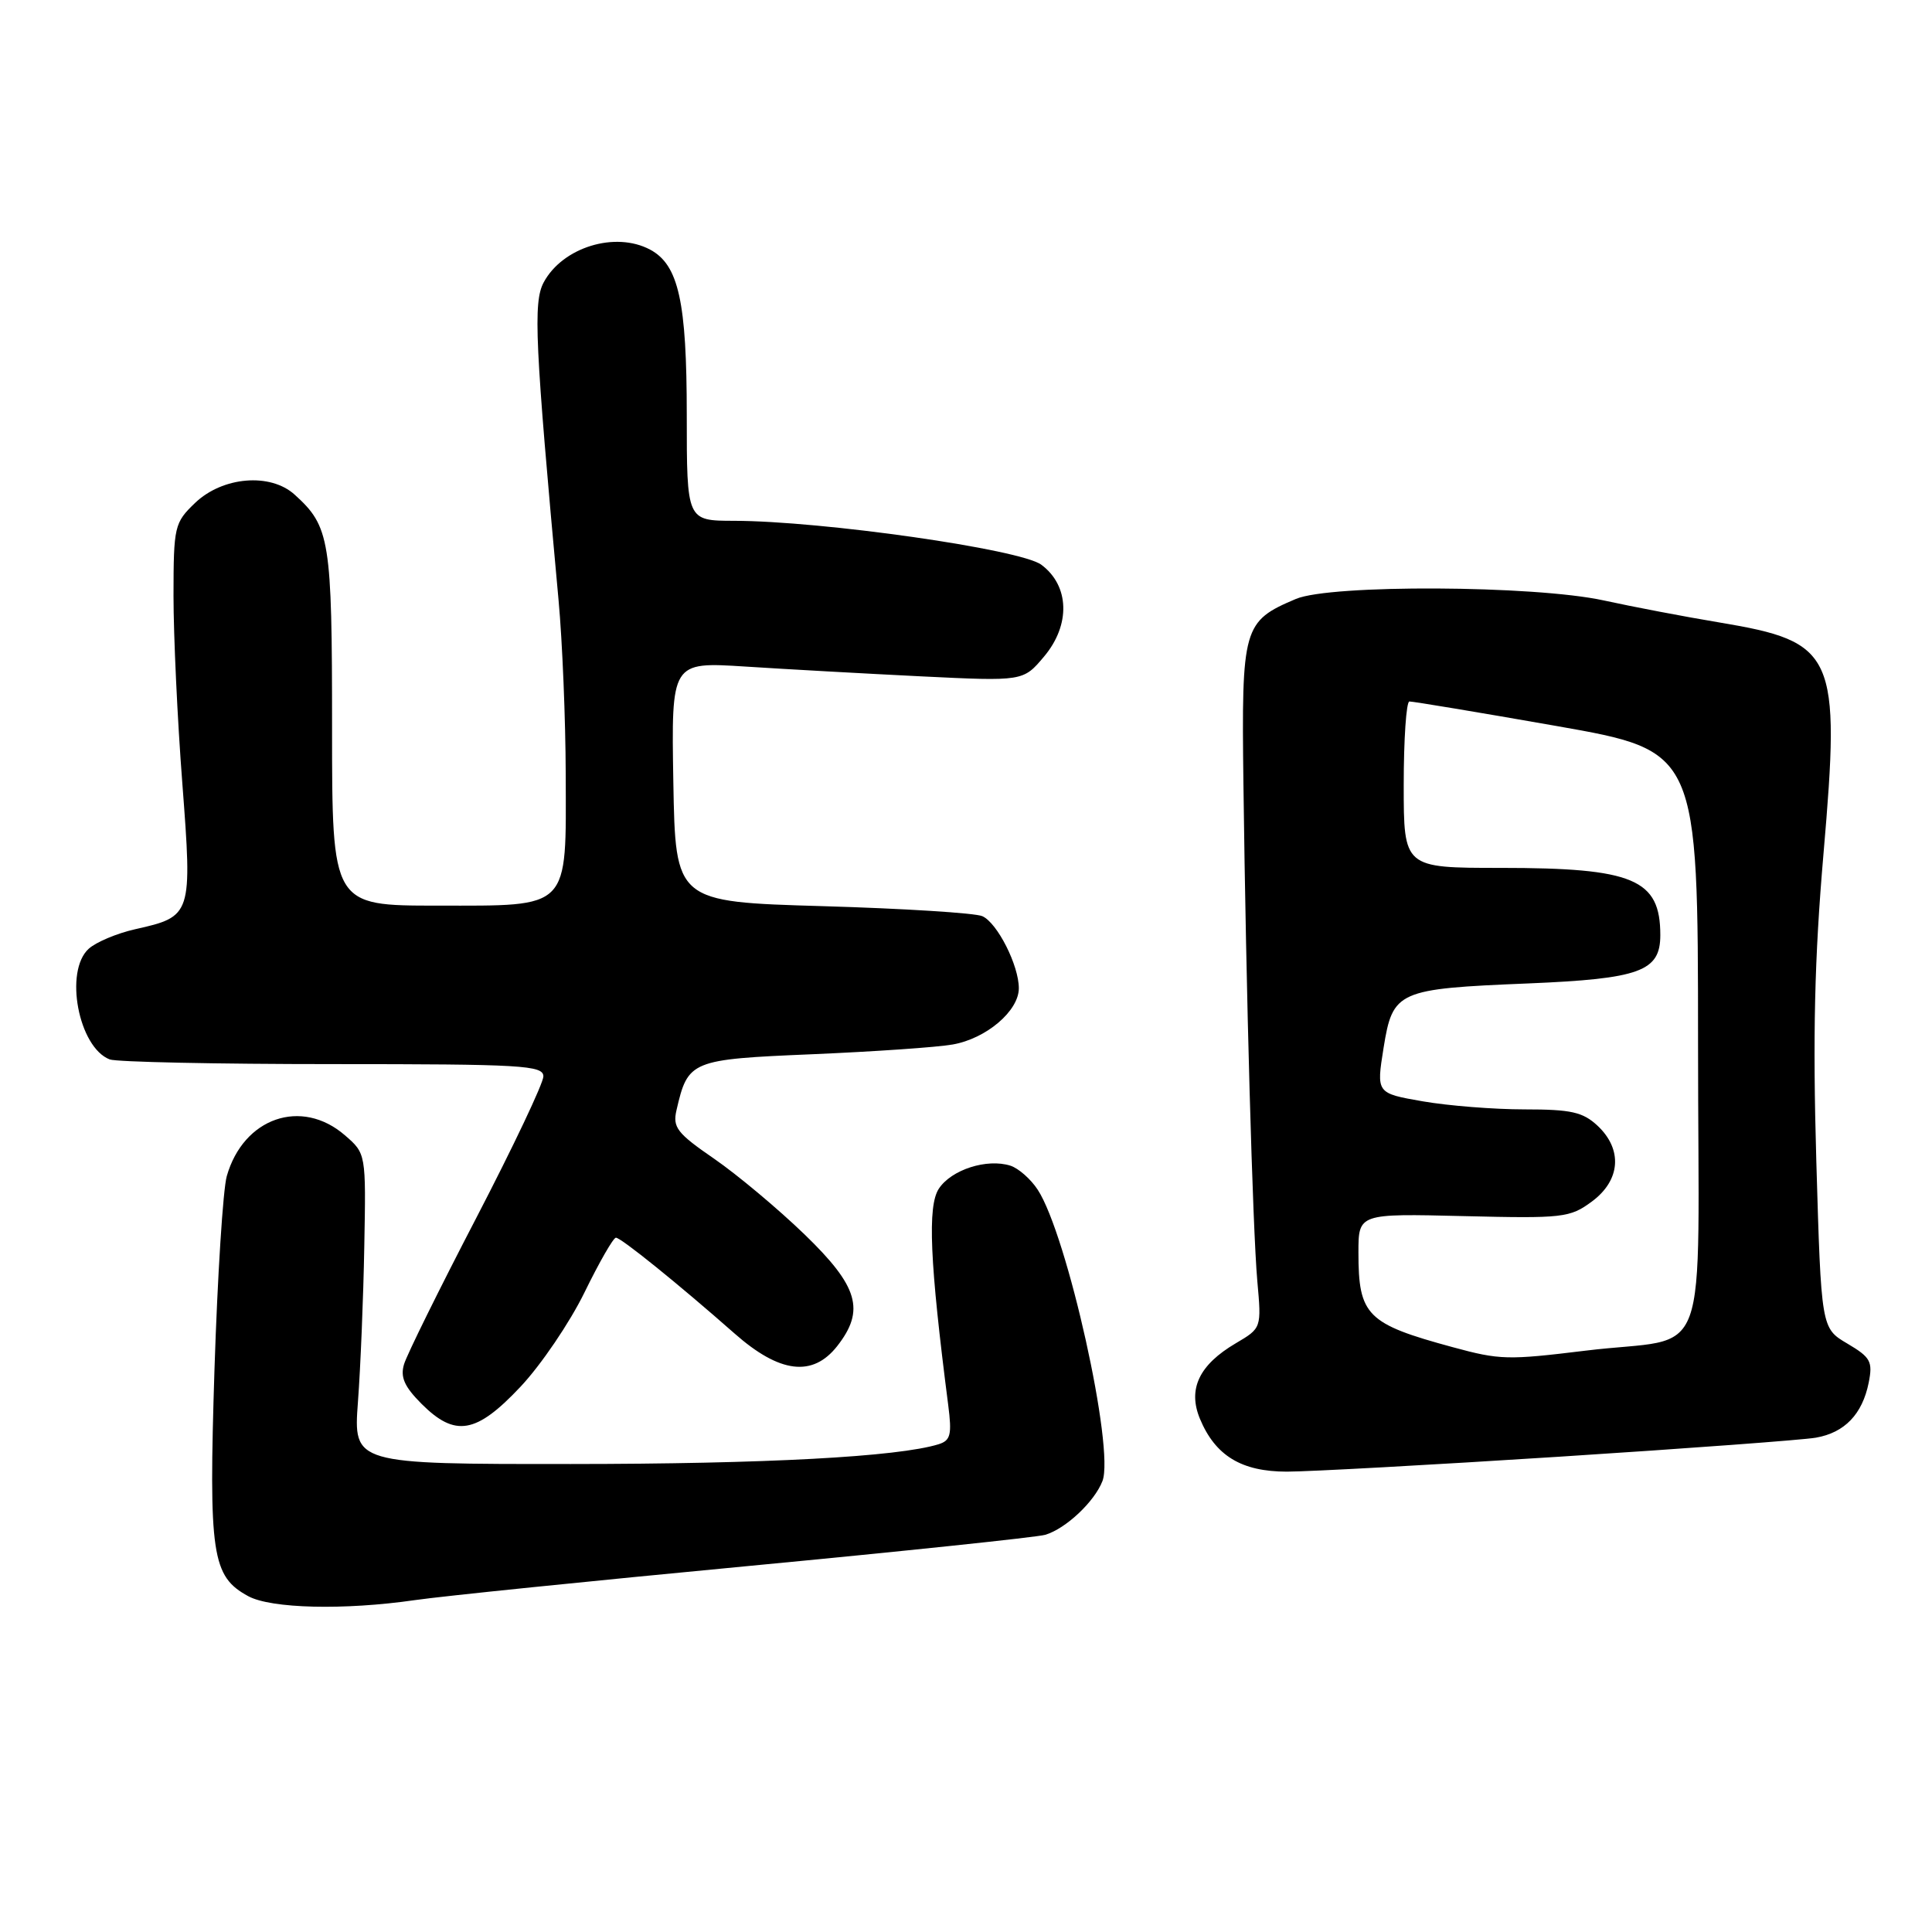 <?xml version="1.0" encoding="UTF-8" standalone="no"?>
<!DOCTYPE svg PUBLIC "-//W3C//DTD SVG 1.1//EN" "http://www.w3.org/Graphics/SVG/1.1/DTD/svg11.dtd" >
<svg xmlns="http://www.w3.org/2000/svg" xmlns:xlink="http://www.w3.org/1999/xlink" version="1.1" viewBox="0 0 256 256">
 <g >
 <path fill="currentColor"
d=" M 55.00 212.02 C 58.58 211.50 78.38 209.48 99.00 207.52 C 119.62 205.56 137.40 203.69 138.50 203.37 C 141.22 202.56 145.02 198.99 146.08 196.25 C 147.72 192.00 141.41 163.61 137.50 157.64 C 136.58 156.23 134.95 154.80 133.89 154.46 C 130.77 153.47 126.05 154.99 124.40 157.51 C 122.88 159.83 123.20 167.20 125.64 186.15 C 126.15 190.11 125.96 190.87 124.37 191.37 C 118.97 193.04 101.45 193.98 75.66 193.99 C 46.82 194.00 46.82 194.00 47.43 185.75 C 47.77 181.21 48.15 171.95 48.27 165.17 C 48.50 152.85 48.50 152.85 45.69 150.42 C 39.94 145.45 32.26 148.10 30.05 155.84 C 29.55 157.58 28.82 169.10 28.42 181.44 C 27.64 206.01 28.07 208.88 32.89 211.50 C 35.92 213.15 45.61 213.38 55.00 212.02 Z  M 206.64 193.02 C 223.61 191.93 238.90 190.80 240.61 190.50 C 244.42 189.84 246.77 187.39 247.61 183.22 C 248.17 180.40 247.87 179.86 244.78 178.03 C 241.32 175.99 241.32 175.99 240.67 153.81 C 240.19 137.25 240.43 126.95 241.62 113.15 C 243.91 86.62 243.20 85.05 227.83 82.48 C 223.25 81.72 216.35 80.40 212.50 79.56 C 203.27 77.55 176.31 77.42 171.72 79.36 C 164.71 82.33 164.50 83.06 164.76 103.84 C 165.11 131.52 165.98 162.66 166.60 169.74 C 167.16 175.98 167.16 175.98 163.75 177.99 C 158.89 180.85 157.37 184.05 158.99 187.98 C 161.03 192.89 164.49 195.00 170.52 195.00 C 173.41 195.00 189.67 194.11 206.64 193.02 Z  M 68.97 183.75 C 71.69 180.86 75.50 175.24 77.45 171.25 C 79.40 167.26 81.27 164.00 81.61 164.00 C 82.29 164.00 89.88 170.13 97.36 176.72 C 103.32 181.97 107.68 182.50 110.93 178.37 C 114.66 173.61 113.74 170.46 106.61 163.57 C 103.09 160.17 97.70 155.66 94.63 153.54 C 89.71 150.16 89.11 149.38 89.64 147.10 C 91.16 140.51 91.51 140.37 107.67 139.69 C 115.83 139.34 124.18 138.77 126.24 138.40 C 130.69 137.62 135.00 133.95 135.00 130.95 C 135.00 127.92 132.16 122.30 130.17 121.40 C 129.25 120.98 119.72 120.38 109.00 120.07 C 89.50 119.50 89.50 119.50 89.22 103.60 C 88.95 87.70 88.95 87.70 98.72 88.32 C 104.10 88.67 114.59 89.25 122.04 89.62 C 135.58 90.28 135.58 90.28 138.34 87.00 C 141.88 82.80 141.72 77.61 137.98 74.83 C 135.23 72.78 108.96 69.03 97.25 69.01 C 91.00 69.00 91.00 69.00 91.00 54.97 C 91.00 39.97 89.92 35.10 86.15 33.08 C 81.53 30.61 74.54 32.76 72.04 37.42 C 70.63 40.06 70.88 45.41 74.01 79.50 C 74.52 85.00 74.94 95.36 74.96 102.53 C 75.01 120.69 75.69 120.00 57.94 120.00 C 44.00 120.00 44.00 120.00 44.00 96.45 C 44.00 71.51 43.72 69.77 39.04 65.54 C 35.82 62.62 29.50 63.15 25.85 66.64 C 23.11 69.27 23.00 69.73 22.99 78.94 C 22.99 84.20 23.51 95.39 24.16 103.80 C 25.49 121.28 25.44 121.44 17.90 123.13 C 15.50 123.67 12.74 124.83 11.76 125.71 C 8.48 128.68 10.40 138.79 14.54 140.38 C 15.44 140.72 28.73 141.00 44.08 141.00 C 69.19 141.00 72.00 141.16 72.00 142.63 C 72.00 143.52 68.00 151.96 63.11 161.38 C 58.22 170.79 53.91 179.52 53.54 180.76 C 53.02 182.47 53.58 183.73 55.85 186.01 C 60.31 190.47 63.10 189.99 68.97 183.75 Z  M 192.50 178.51 C 181.11 175.42 180.00 174.31 180.00 165.97 C 180.00 160.80 180.00 160.80 193.93 161.14 C 207.12 161.46 208.02 161.36 210.93 159.21 C 214.73 156.40 215.04 152.32 211.69 149.17 C 209.74 147.35 208.19 147.00 202.02 147.00 C 197.97 147.00 191.90 146.52 188.51 145.93 C 182.37 144.86 182.37 144.86 183.33 138.85 C 184.55 131.29 185.16 131.02 202.50 130.31 C 217.31 129.69 220.00 128.71 220.00 123.91 C 220.00 116.49 216.47 115.00 198.85 115.00 C 186.00 115.00 186.00 115.00 186.00 104.00 C 186.00 97.95 186.34 92.98 186.75 92.95 C 187.16 92.93 195.94 94.39 206.25 96.20 C 224.99 99.50 224.99 99.50 225.00 138.20 C 225.00 182.36 227.00 176.89 210.09 178.97 C 199.77 180.23 198.75 180.21 192.50 178.51 Z "/>
</g>
</svg>